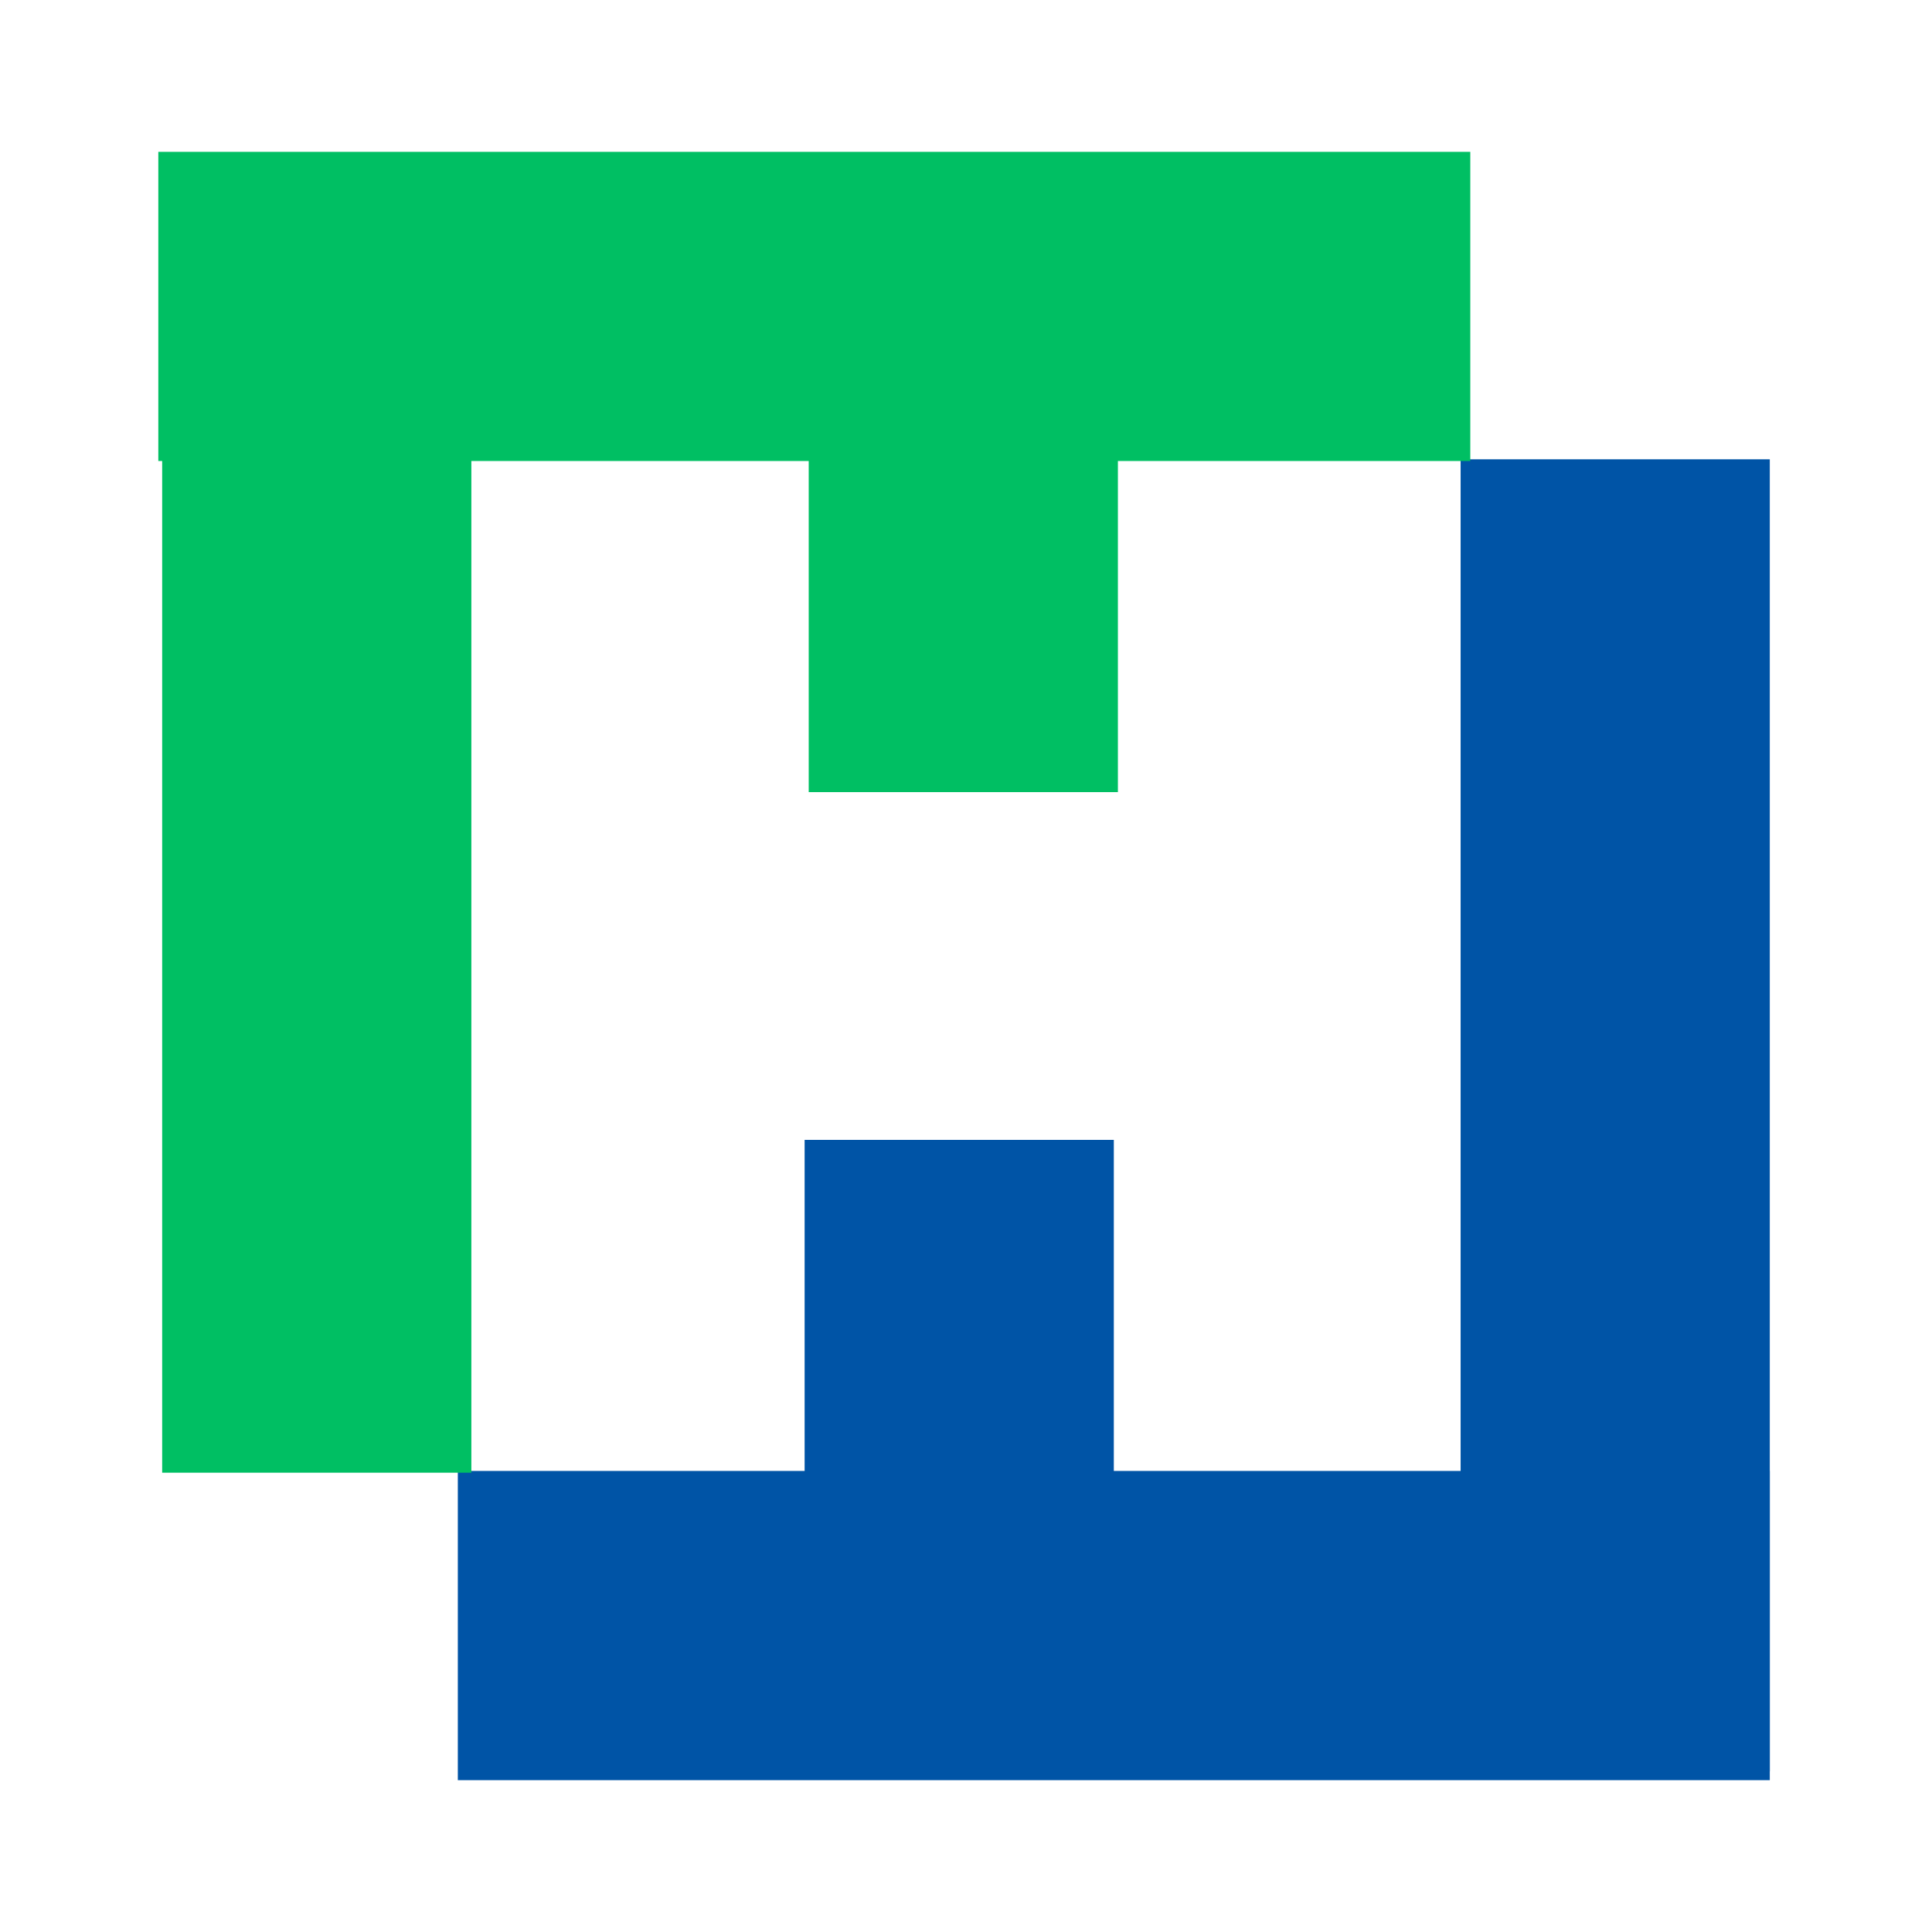 <svg xmlns="http://www.w3.org/2000/svg" xmlns:xlink="http://www.w3.org/1999/xlink" width="500" zoomAndPan="magnify" viewBox="0 0 375 375" height="500" preserveAspectRatio="xMidYMid meet" version="1.0"><defs><clipPath id="57faaaa262"><path d="M 88.863 285.512 L 343.516 285.512 L 343.516 345.527 L 88.863 345.527 Z M 88.863 285.512 " clip-rule="nonzero"/></clipPath><clipPath id="901fcf213c"><path d="M 283.504 89.148 L 343.516 89.148 L 343.516 343.805 L 283.504 343.805 Z M 283.504 89.148 " clip-rule="nonzero"/></clipPath><clipPath id="5b67c69d4a"><path d="M 156.176 221.246 L 216.191 221.246 L 216.191 343.801 L 156.176 343.801 Z M 156.176 221.246 " clip-rule="nonzero"/></clipPath><clipPath id="3d4ffa38a7"><path d="M 30.73 29.473 L 285.383 29.473 L 285.383 89.484 L 30.73 89.484 Z M 30.73 29.473 " clip-rule="nonzero"/></clipPath><clipPath id="638bfed937"><path d="M 31.477 31.195 L 91.492 31.195 L 91.492 285.848 L 31.477 285.848 Z M 31.477 31.195 " clip-rule="nonzero"/></clipPath><clipPath id="52d17565bf"><path d="M 156.969 31.195 L 216.984 31.195 L 216.984 153.754 L 156.969 153.754 Z M 156.969 31.195 " clip-rule="nonzero"/></clipPath></defs><g clip-path="url(#57faaaa262)"><path fill="#0054a6" d="M 343.516 345.527 L 88.863 345.527 L 88.863 285.512 L 343.516 285.512 Z M 343.516 345.527 " fill-opacity="1" fill-rule="nonzero"/></g><g clip-path="url(#901fcf213c)"><path fill="#0054a6" d="M 343.516 89.148 L 343.516 343.805 L 283.504 343.805 L 283.504 89.148 Z M 343.516 89.148 " fill-opacity="1" fill-rule="nonzero"/></g><g clip-path="url(#5b67c69d4a)"><path fill="#0054a6" d="M 216.191 221.246 L 216.191 343.801 L 156.176 343.801 L 156.176 221.246 Z M 216.191 221.246 " fill-opacity="1" fill-rule="nonzero"/></g><g clip-path="url(#3d4ffa38a7)"><path fill="#00bf63" d="M 30.73 29.473 L 285.383 29.473 L 285.383 89.484 L 30.73 89.484 Z M 30.73 29.473 " fill-opacity="1" fill-rule="nonzero"/></g><g clip-path="url(#638bfed937)"><path fill="#00bf63" d="M 31.477 285.848 L 31.477 31.195 L 91.492 31.195 L 91.492 285.848 Z M 31.477 285.848 " fill-opacity="1" fill-rule="nonzero"/></g><g clip-path="url(#52d17565bf)"><path fill="#00bf63" d="M 156.969 153.754 L 156.969 31.195 L 216.984 31.195 L 216.984 153.754 Z M 156.969 153.754 " fill-opacity="1" fill-rule="nonzero"/></g></svg>